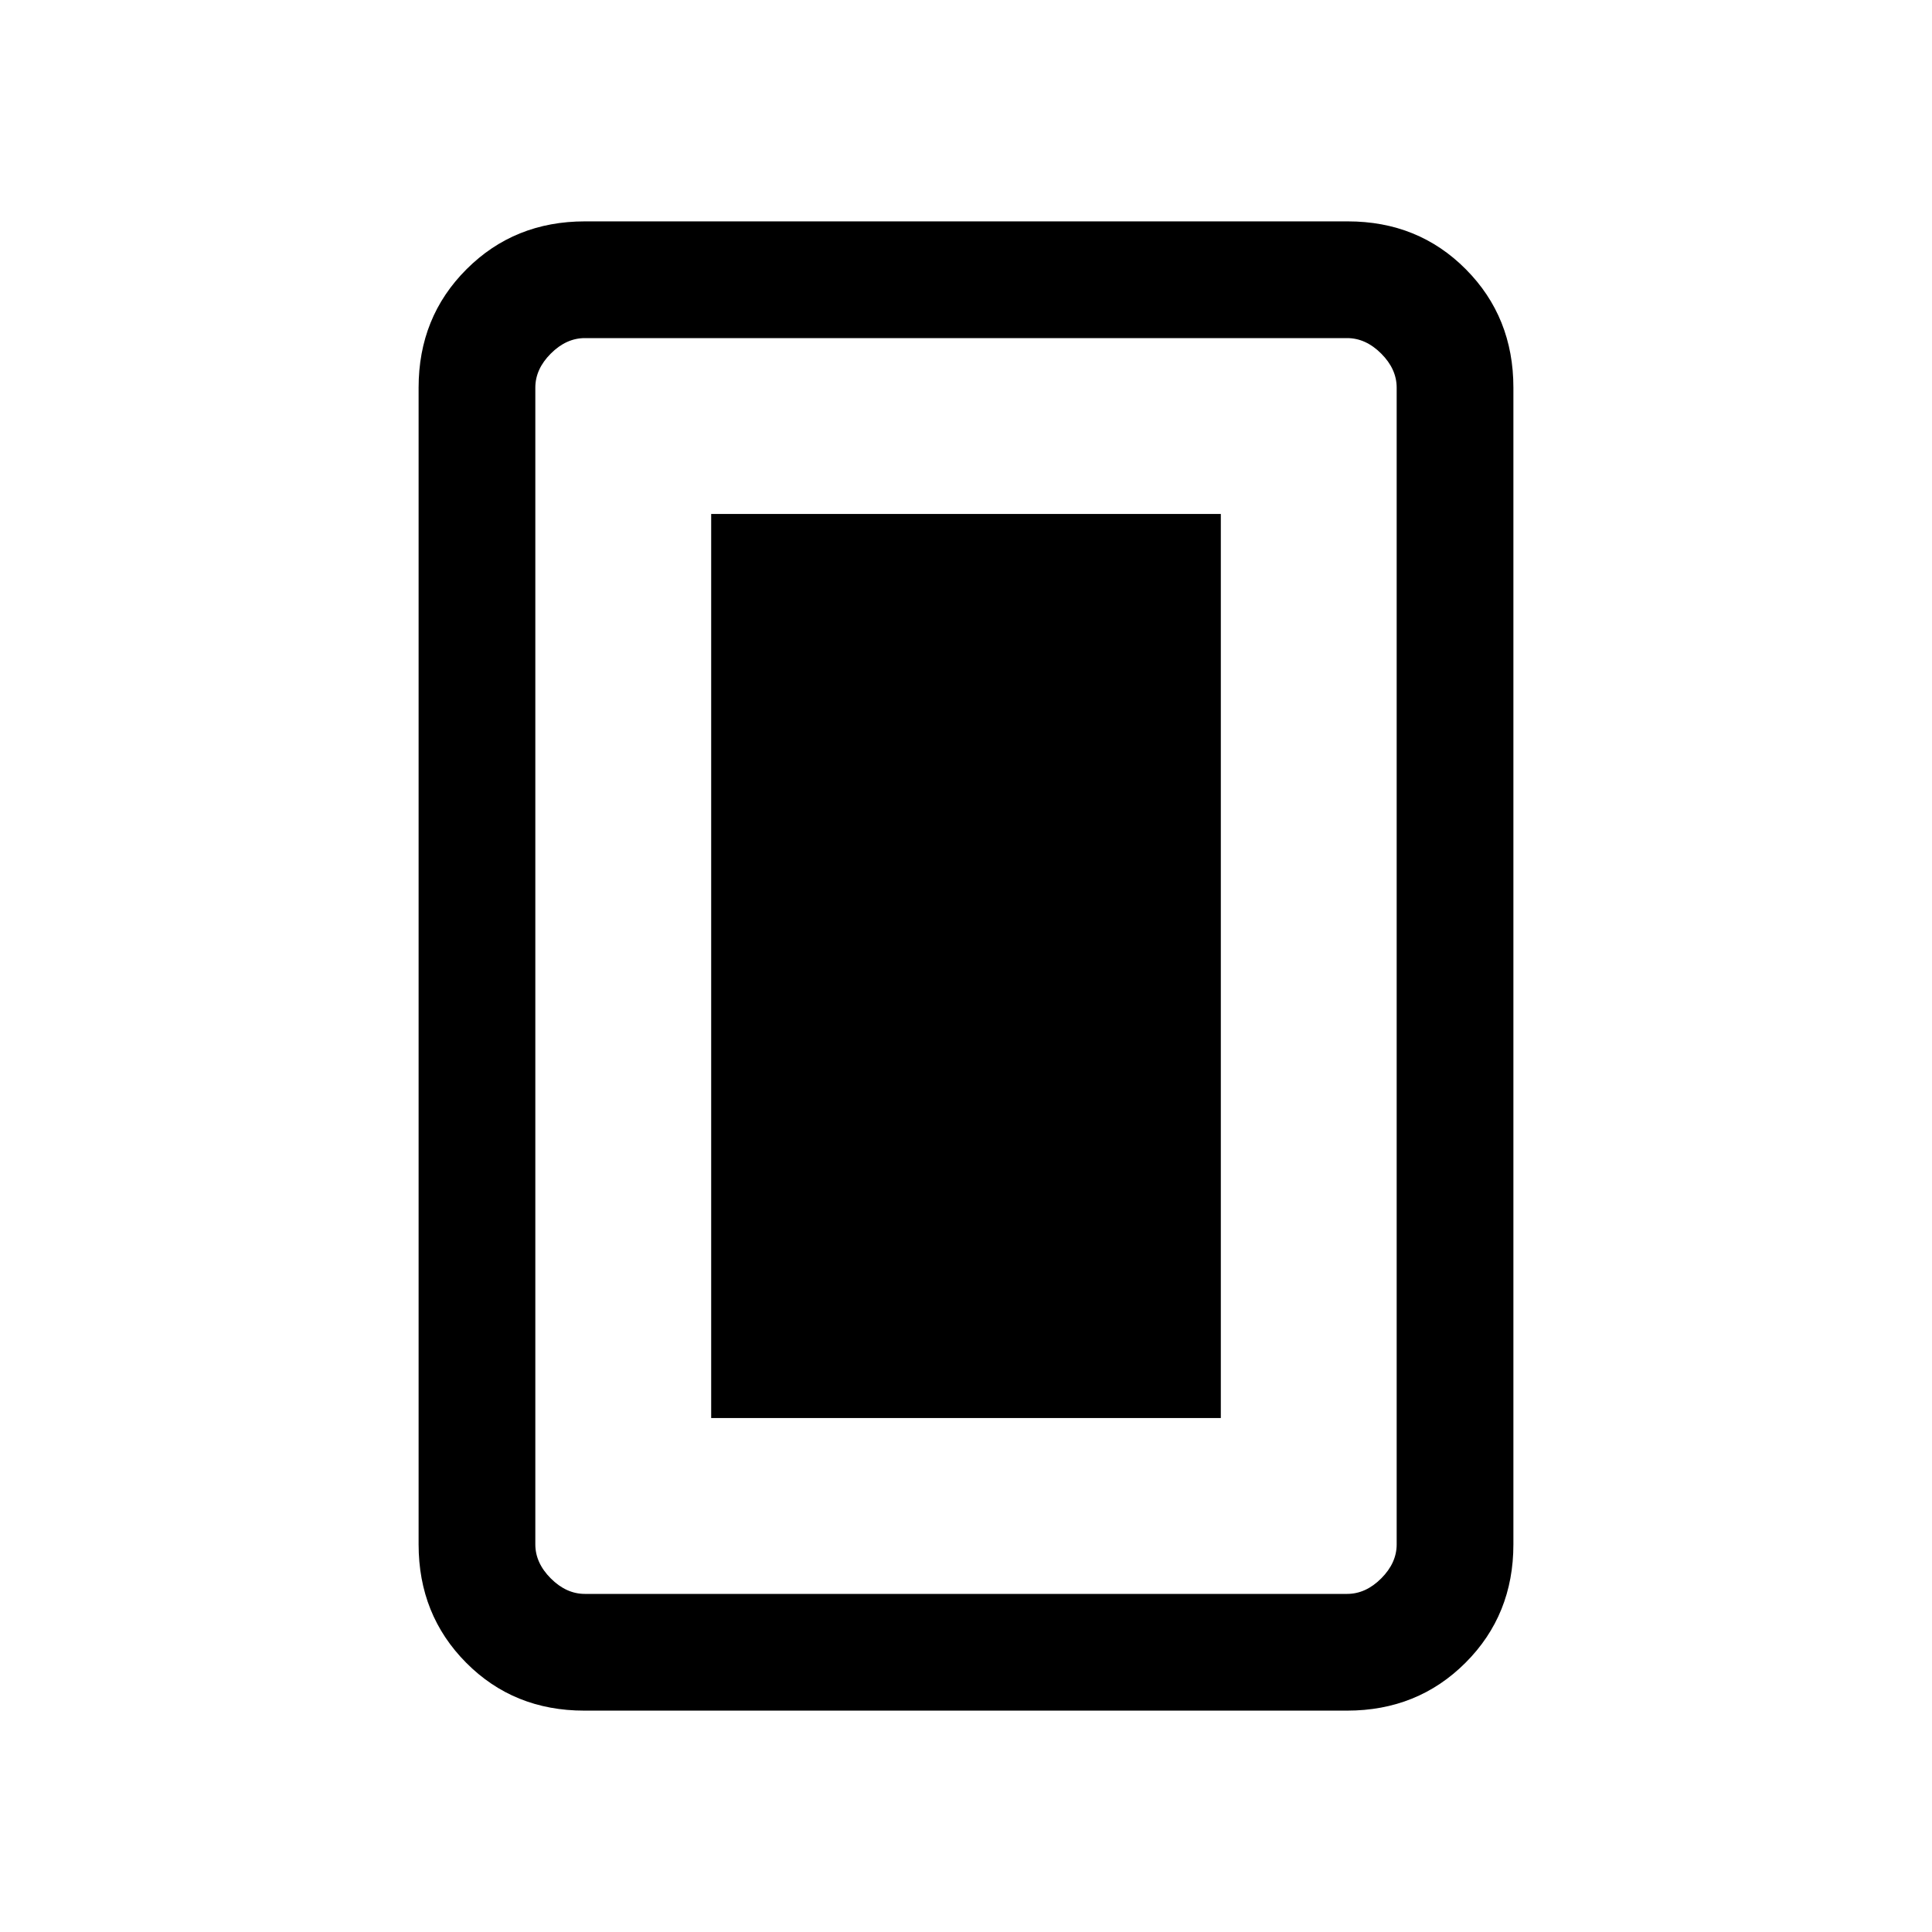 <svg xmlns="http://www.w3.org/2000/svg" height="20" viewBox="0 -960 960 960" width="20"><path d="M353.38-255.38h253.24v-449.24H353.38v449.24ZM752-192.62q0 35.05-23.8 58.83Q704.4-110 669.34-110H290.33q-35.06 0-58.69-23.79Q208-157.57 208-192.62v-574.76q0-35.05 23.8-58.83Q255.6-850 290.66-850h379.01q35.06 0 58.69 23.79Q752-802.43 752-767.38v574.76Zm-58 0v-574.76q0-9.24-7.69-16.93-7.69-7.69-16.93-7.69H290.62q-9.24 0-16.93 7.69-7.69 7.69-7.69 16.93v574.76q0 9.24 7.69 16.93 7.69 7.69 16.93 7.69h378.76q9.24 0 16.93-7.69 7.69-7.69 7.69-16.93ZM694-792H266h428Z"/></svg>